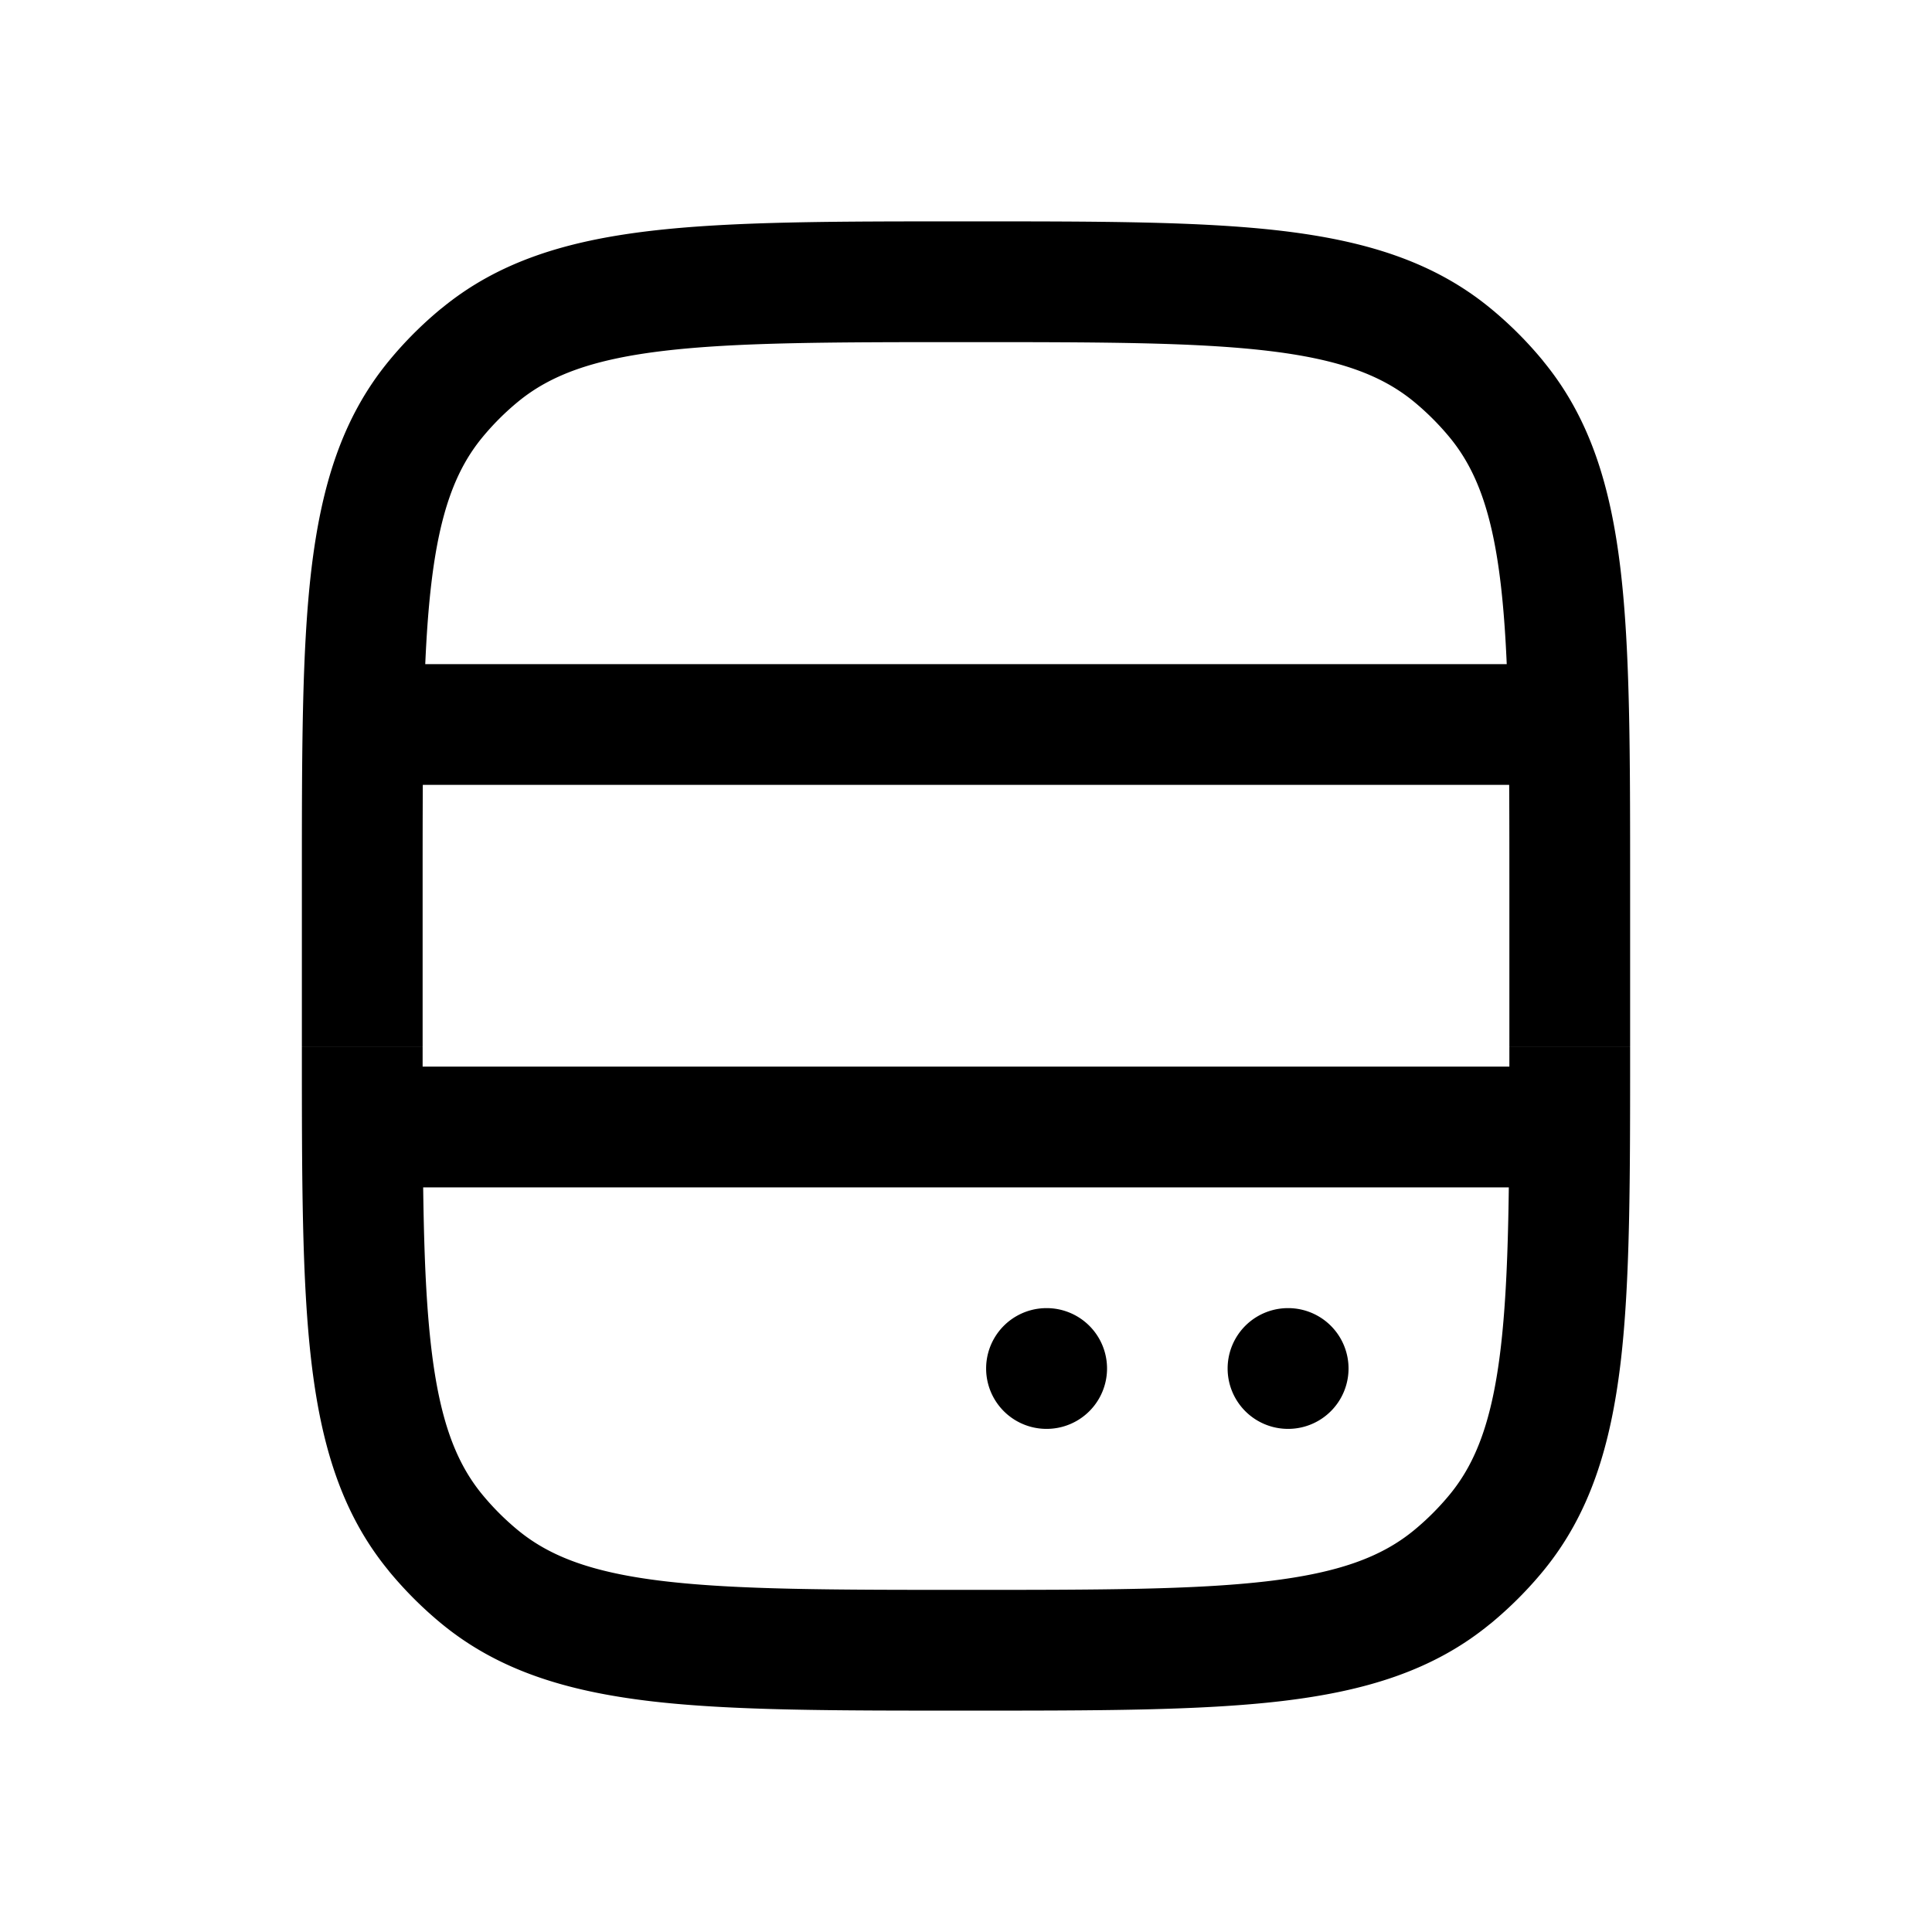 <svg xmlns="http://www.w3.org/2000/svg" width="24" height="24" viewBox="0 0 24 24" fill="none">
    <path fill="currentColor" d="M16 16.25a.75.75 0 0 0 0 1.5zm.002 1.5a.75.75 0 0 0 0-1.5zM13 16.25a.75.75 0 0 0 0 1.5zm.002 1.5a.75.75 0 0 0 0-1.5zm-7.04 1.842.476-.58zm-.554-.554-.58.475zm13.184 0 .58.475zm-.554.554-.476-.58zm.554-14.63.58-.475zM18.75 11v2h1.5v-2zm-13.5 2v-2h-1.5v2zM4.5 9.75h15v-1.5h-15zm0 5h15v-1.5h-15zm11.5 3h.002v-1.5H16zm-3 0h.002v-1.5H13zm-1 2c-1.662 0-2.843-.001-3.749-.108-.889-.105-1.415-.304-1.813-.63l-.951 1.16c.709.582 1.557.837 2.588.96 1.015.12 2.3.118 3.925.118zM3.75 13c0 1.625-.001 2.91.119 3.925.122 1.03.377 1.88.96 2.588l1.159-.951c-.326-.398-.525-.924-.63-1.813-.107-.906-.108-2.087-.108-3.749zm2.688 6.012a3.256 3.256 0 0 1-.45-.45l-1.16.951c.198.24.418.461.659.659zM18.75 13c0 1.662-.001 2.843-.108 3.749-.105.889-.304 1.415-.63 1.813l1.16.951c.582-.709.837-1.557.96-2.588.12-1.015.118-2.3.118-3.925zM12 21.25c1.625 0 2.91.001 3.925-.119 1.03-.122 1.88-.377 2.588-.96l-.951-1.159c-.398.326-.924.525-1.813.63-.906.107-2.087.108-3.749.108zm6.012-2.688a3.262 3.262 0 0 1-.45.45l.951 1.16c.24-.198.461-.418.659-.659zM12 4.25c1.662 0 2.843.001 3.749.108.889.105 1.415.304 1.813.63l.951-1.16c-.709-.582-1.557-.837-2.588-.96-1.015-.12-2.3-.118-3.925-.118zM20.25 11c0-1.625.001-2.91-.119-3.925-.122-1.03-.377-1.88-.96-2.588l-1.159.951c.326.398.525.924.63 1.813.107.906.108 2.087.108 3.749zm-2.688-6.012c.164.135.315.286.45.45l1.16-.951a4.751 4.751 0 0 0-.659-.659zM12 2.75c-1.625 0-2.91-.001-3.925.119-1.03.122-1.88.377-2.588.96l.951 1.159c.398-.326.924-.525 1.813-.63.906-.107 2.087-.108 3.749-.108zM5.25 11c0-1.662.001-2.843.108-3.749.105-.889.304-1.415.63-1.813l-1.16-.951c-.582.709-.837 1.557-.96 2.588-.12 1.015-.118 2.3-.118 3.925zm.237-7.172a4.75 4.75 0 0 0-.659.659l1.16.951a3.25 3.25 0 0 1 .45-.45z"/>
</svg>